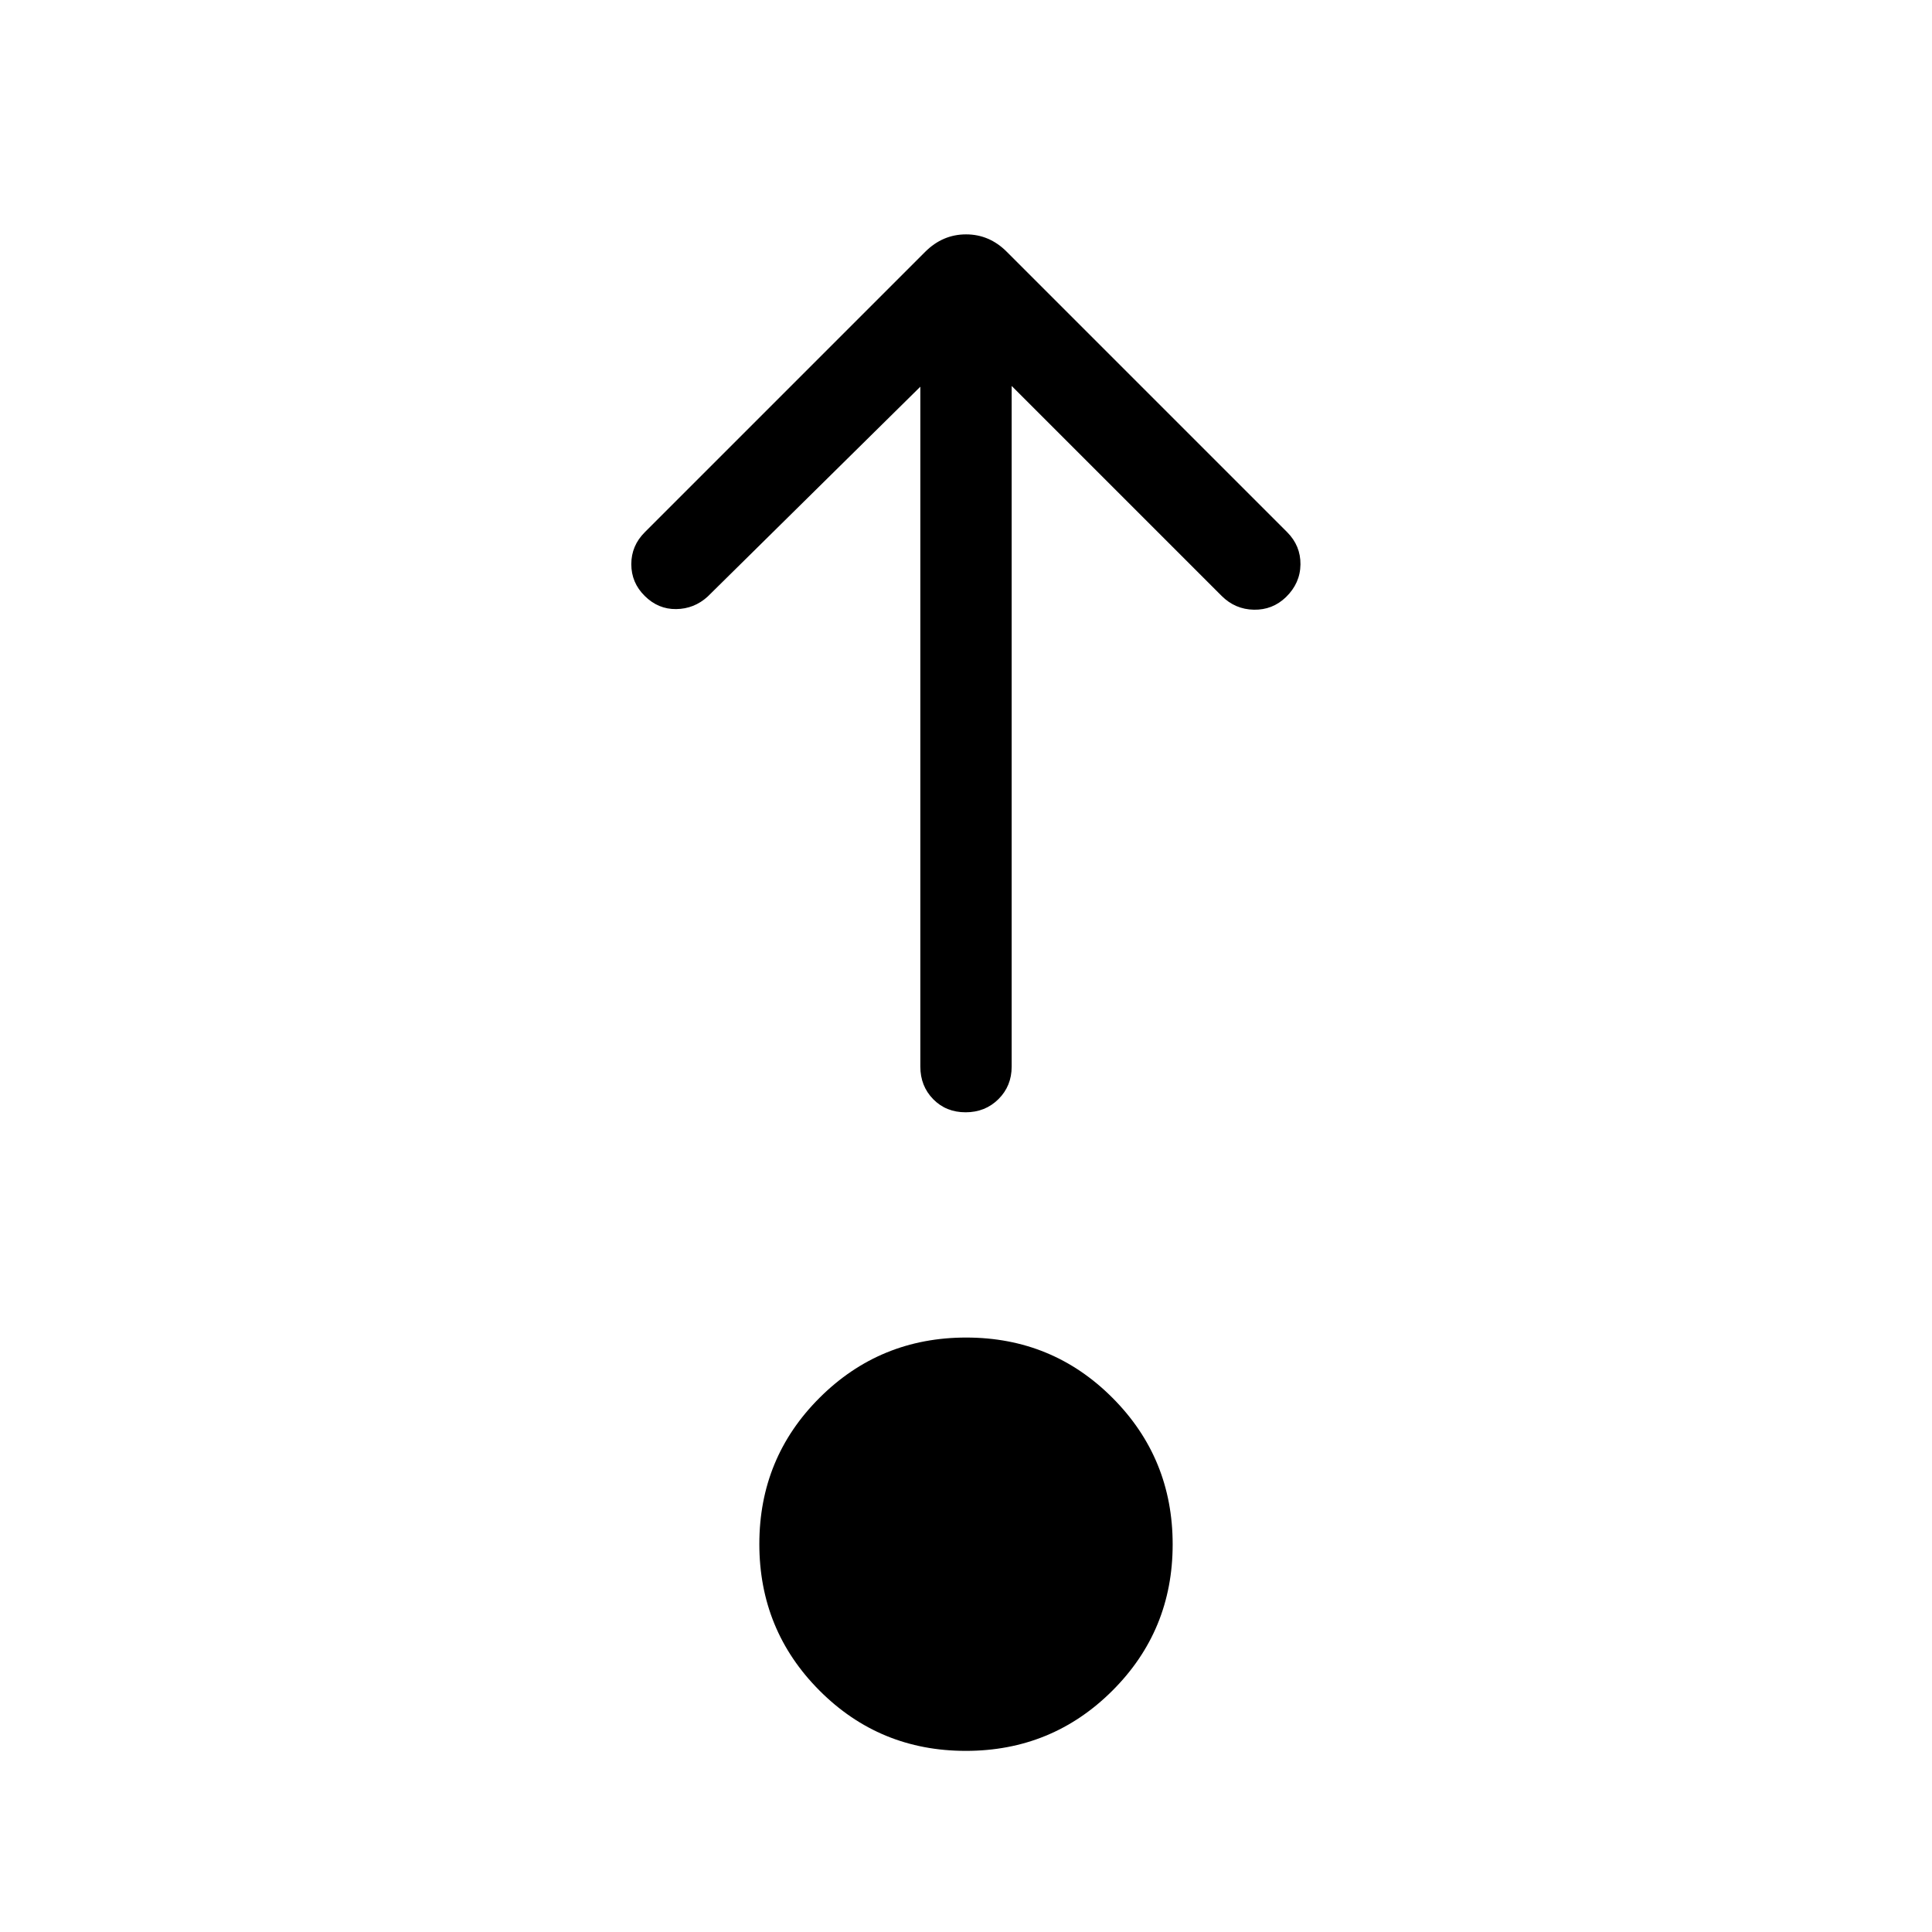 <svg xmlns="http://www.w3.org/2000/svg" height="48" viewBox="0 -960 960 960" width="48"><path d="M479.9-90q-42.82 0-72.71-29.98-29.88-29.98-29.88-72.81t29.98-72.71q29.98-29.88 72.81-29.88 42.82 0 72.71 29.98 29.88 29.97 29.88 72.8t-29.98 72.71Q522.73-90 479.9-90Zm-22.59-677.85-105.7 104.31q-6.69 6.08-15.63 6.19-8.95.12-15.66-6.57-6.63-6.57-6.63-15.75 0-9.17 6.7-15.87l139.38-139.38q8.68-8.62 20.26-8.62 11.59 0 20.2 8.62l139.38 139.38q6.7 6.76 6.58 16.04-.11 9.27-7.19 16.19-6.69 6.46-16 6.27-9.31-.19-16-6.88L502.69-768.23V-430q0 9.64-6.58 16.17-6.58 6.52-16.31 6.52-9.72 0-16.11-6.52-6.38-6.53-6.38-16.17v-337.85Z"/></svg>